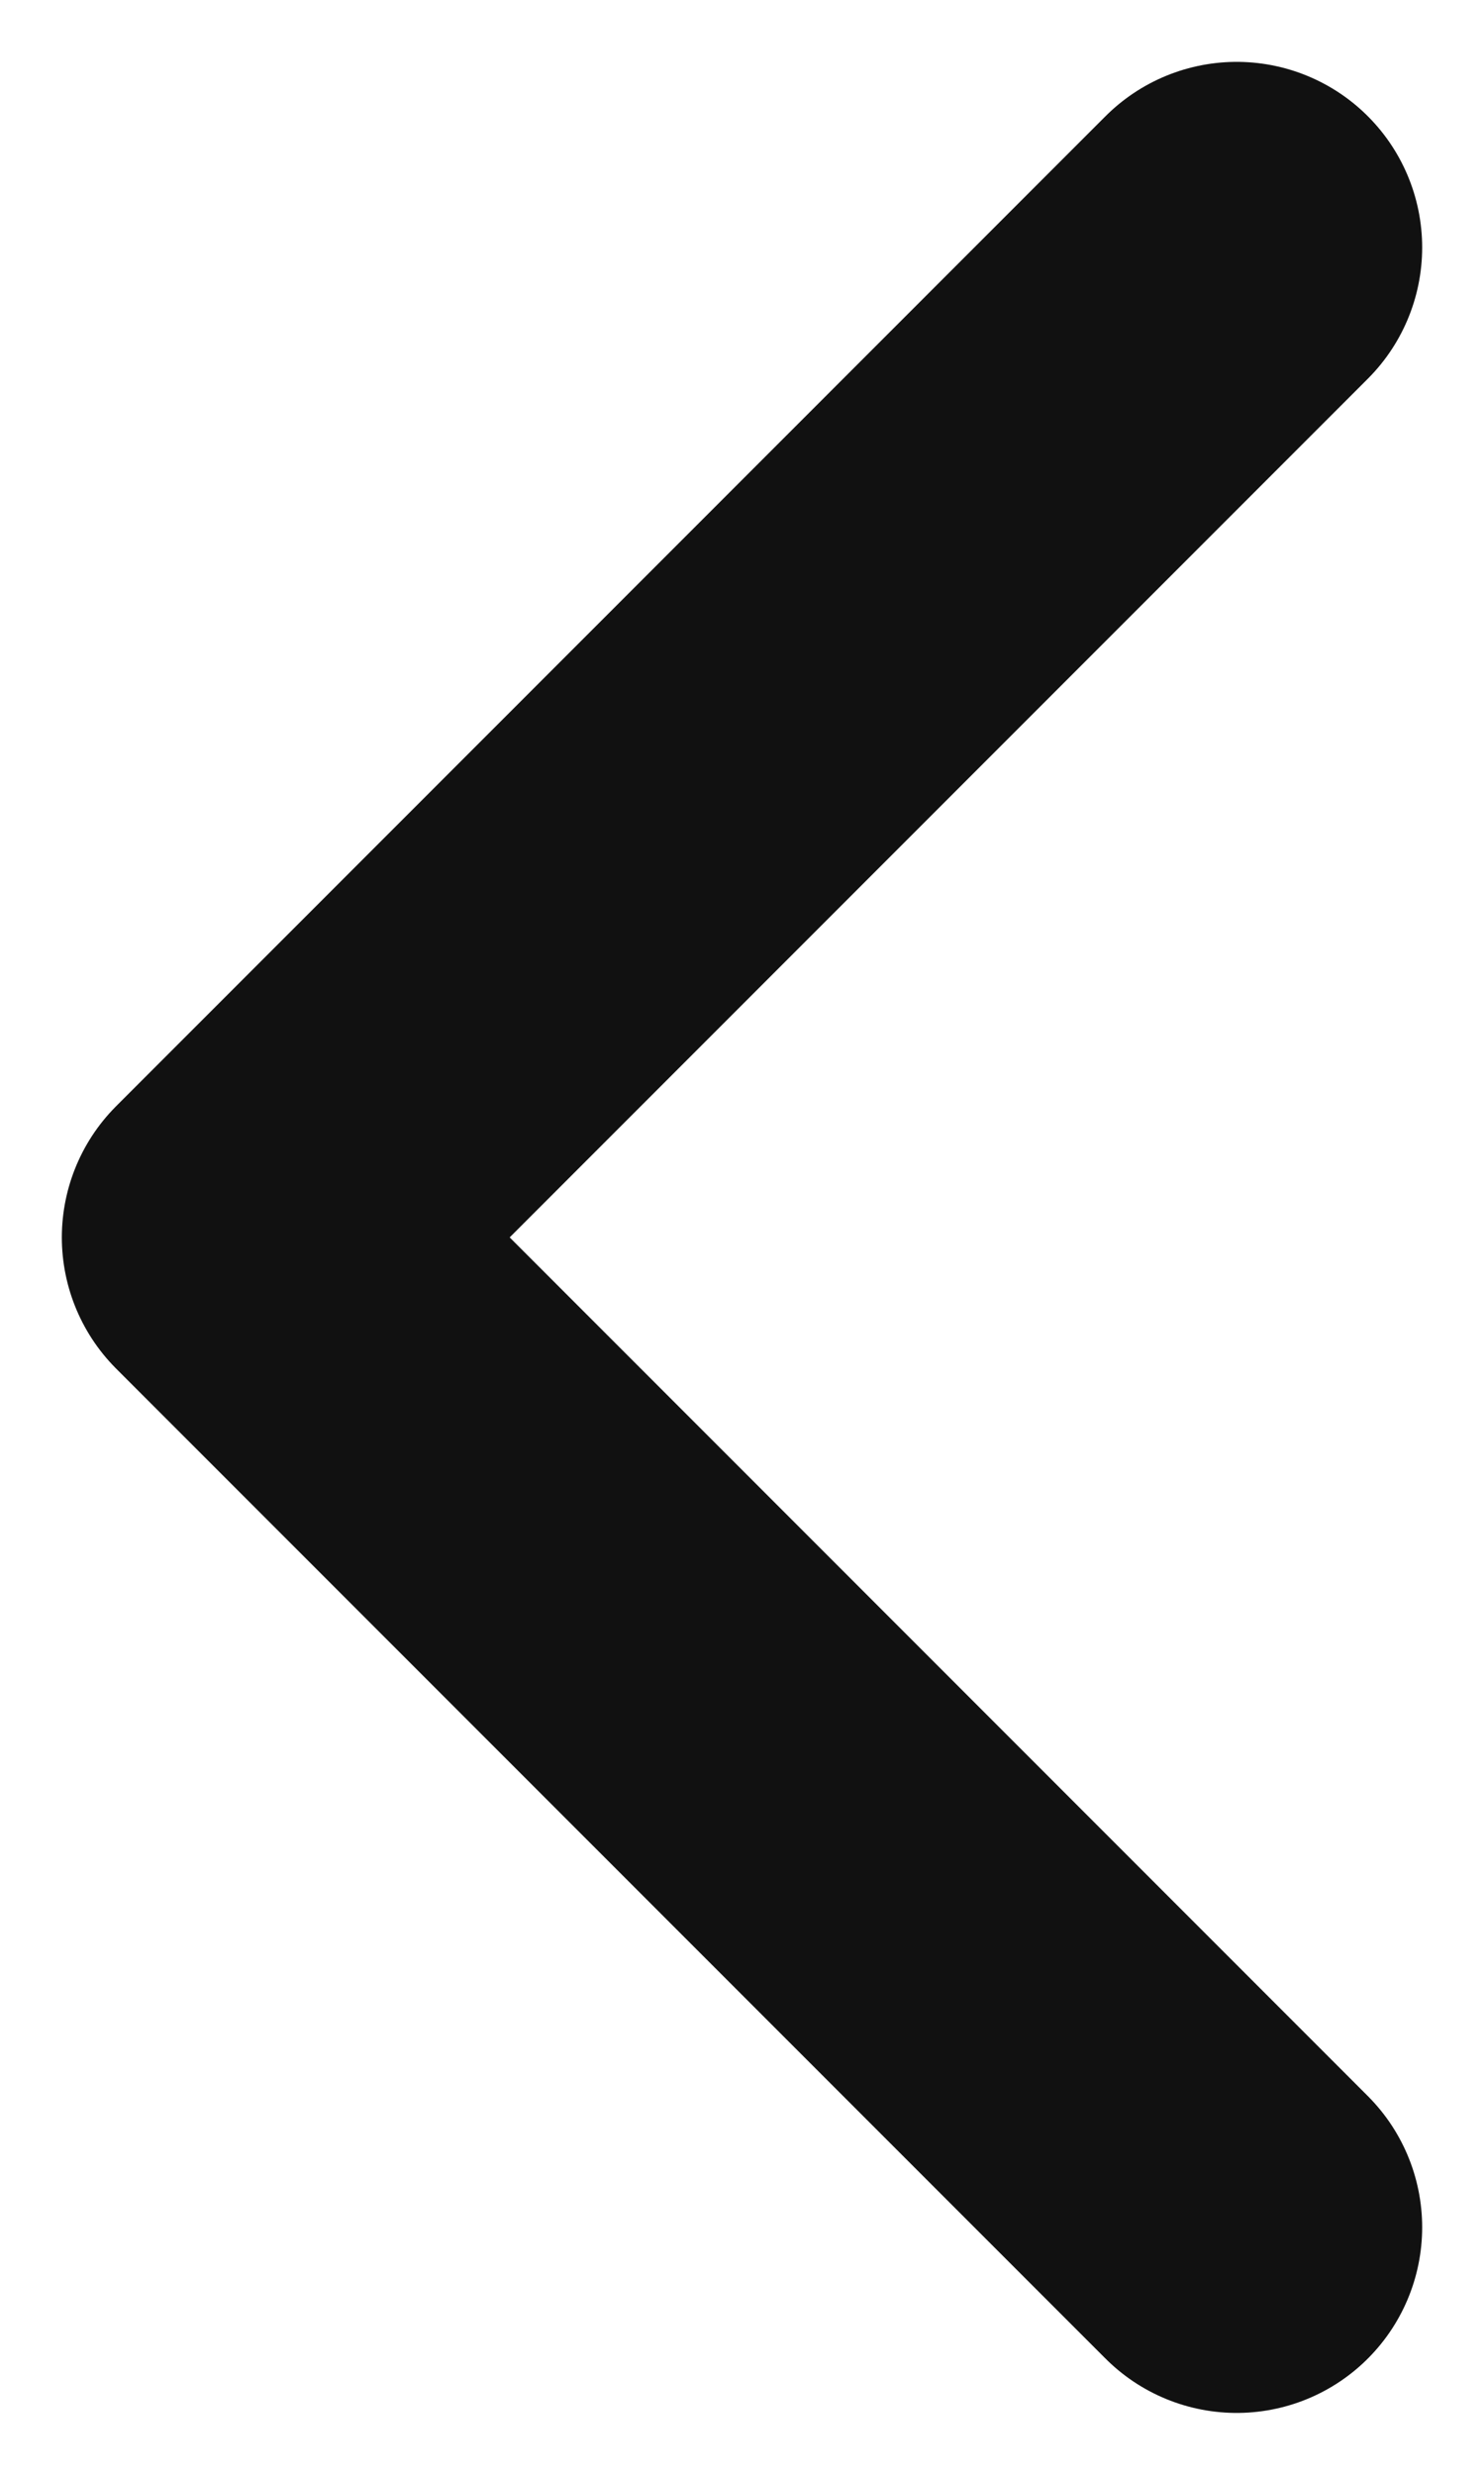 <svg width="6" height="10" viewBox="0 0 6 10" fill="none" xmlns="http://www.w3.org/2000/svg">
<path d="M5 1L1 5L5 9" stroke="#111111" stroke-width="1.5" stroke-linecap="round" stroke-linejoin="round"/>
</svg>
